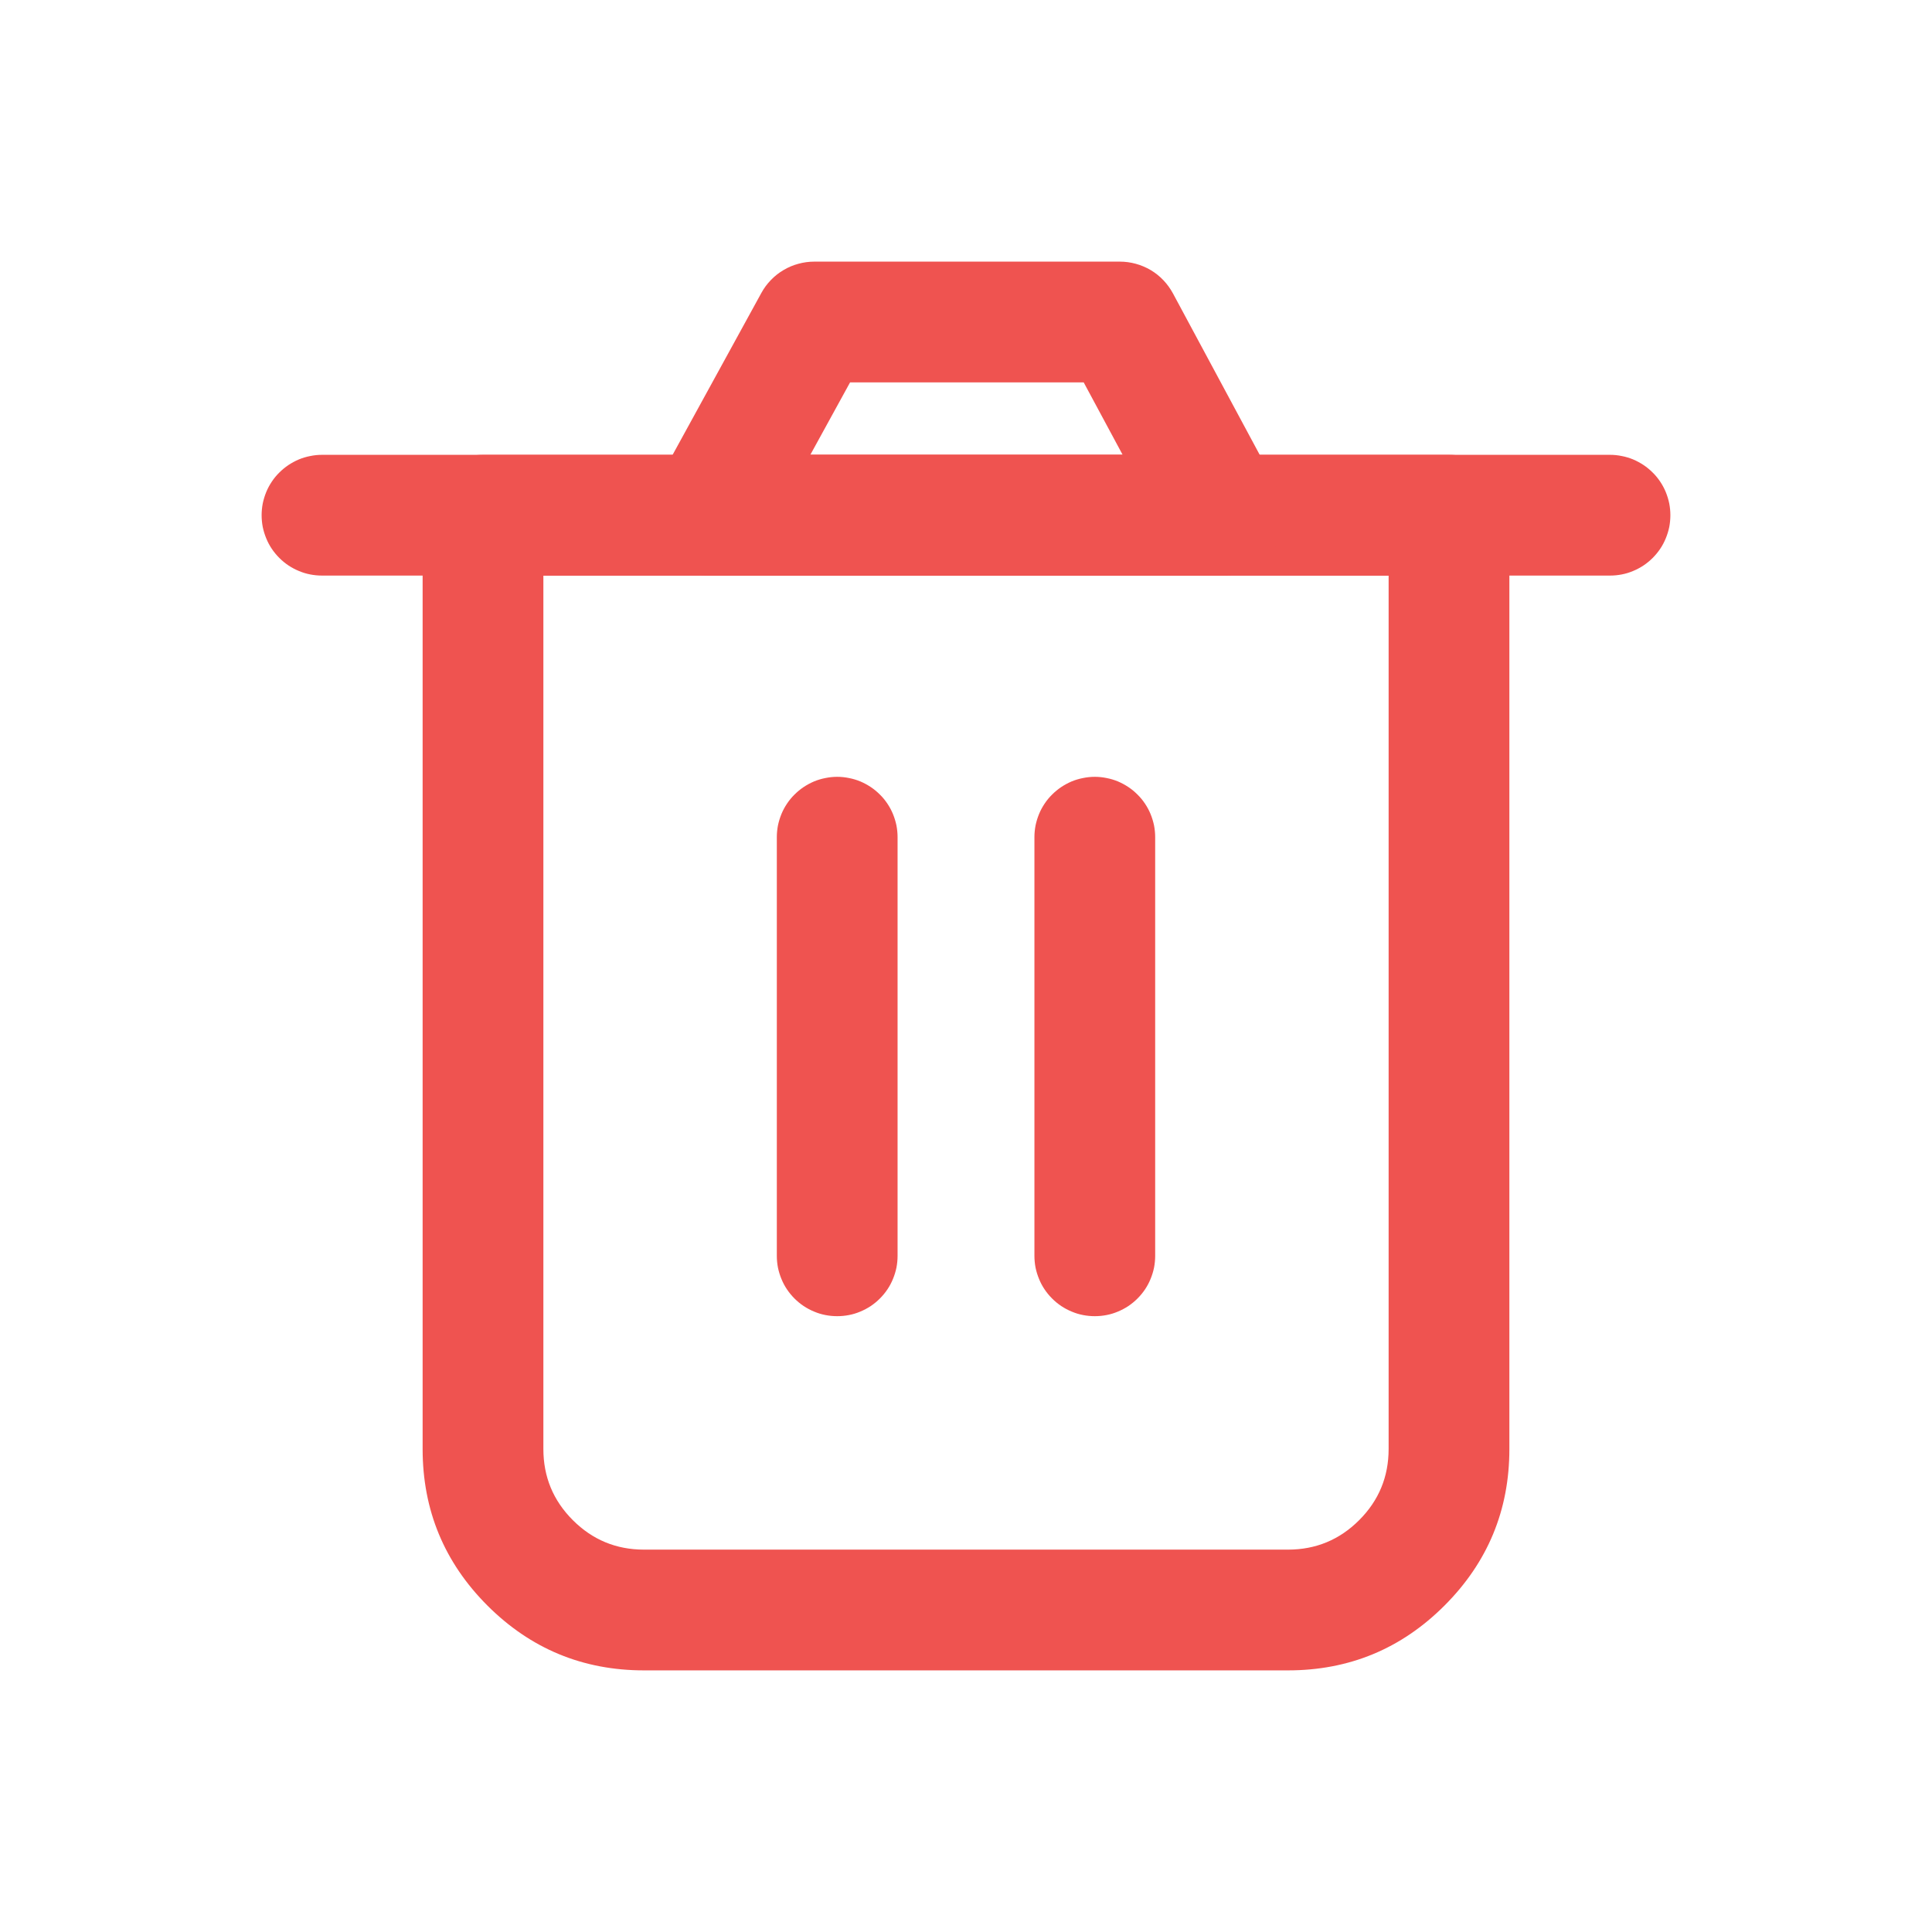 <svg xmlns="http://www.w3.org/2000/svg" xmlns:xlink="http://www.w3.org/1999/xlink" fill="none" version="1.1" width="24" height="24" viewBox="0 0 24 24"><defs><mask id="master_svg0_4081_38904" style="mask-type:alpha" maskUnits="objectBoundingBox"><g><rect x="0" y="0" width="24" height="24" rx="0" fill="#FFFFFF" fill-opacity="1"/></g></mask></defs><g mask="url(#master_svg0_4081_38904)"><g><g><path d="M18.75,6.4Q18.75,6.327,18.736,6.254Q18.721,6.182,18.693,6.113Q18.665,6.045,18.624,5.984Q18.583,5.922,18.53,5.87Q18.478,5.818,18.417,5.777Q18.355,5.736,18.287,5.707Q18.219,5.679,18.146,5.665Q18.074,5.65,18,5.65L6,5.65Q5.926,5.65,5.854,5.665Q5.781,5.679,5.713,5.707Q5.645,5.736,5.583,5.777Q5.522,5.818,5.47,5.87Q5.417,5.922,5.376,5.984Q5.335,6.045,5.307,6.113Q5.279,6.182,5.264,6.254Q5.25,6.327,5.25,6.4L5.25,18Q5.25,19.139,6.055,19.945Q6.861,20.75,8,20.75L16,20.75Q17.139,20.75,17.944,19.945Q18.75,19.139,18.75,18L18.75,6.4ZM17.25,7.15L6.75,7.15L6.75,18Q6.75,18.518,7.116,18.884Q7.482,19.25,8,19.25L16,19.25Q16.518,19.25,16.884,18.884Q17.25,18.518,17.25,18L17.25,7.15Z" fill-rule="evenodd" fill="#EF5350" fill-opacity="1"/></g><g><path d="M9.65,10.4Q9.65,10.327,9.664,10.254Q9.679,10.182,9.707,10.113Q9.735,10.045,9.776,9.984Q9.817,9.922,9.87,9.87Q9.922,9.818,9.983,9.777Q10.045,9.736,10.113,9.707Q10.181,9.679,10.254,9.665Q10.326,9.65,10.4,9.65Q10.474,9.65,10.546,9.665Q10.619,9.679,10.687,9.707Q10.755,9.736,10.817,9.777Q10.878,9.818,10.93,9.87Q10.983,9.922,11.024,9.984Q11.065,10.045,11.093,10.113Q11.121,10.182,11.136,10.254Q11.15,10.327,11.15,10.4L11.15,15.6Q11.15,15.674,11.136,15.747Q11.121,15.819,11.093,15.887Q11.065,15.956,11.024,16.017Q10.983,16.078,10.93,16.131Q10.878,16.183,10.817,16.224Q10.755,16.265,10.687,16.293Q10.619,16.322,10.546,16.336Q10.474,16.35,10.4,16.35Q10.326,16.35,10.254,16.336Q10.181,16.322,10.113,16.293Q10.045,16.265,9.983,16.224Q9.922,16.183,9.87,16.131Q9.817,16.078,9.776,16.017Q9.735,15.956,9.707,15.887Q9.679,15.819,9.664,15.747Q9.65,15.674,9.65,15.6L9.65,10.4Z" fill-rule="evenodd" fill="#EF5350" fill-opacity="1"/></g><g><path d="M12.85,10.4Q12.85,10.327,12.864,10.254Q12.879,10.182,12.907,10.113Q12.935,10.045,12.976,9.984Q13.017,9.922,13.07,9.87Q13.122,9.818,13.183,9.777Q13.245,9.736,13.313,9.707Q13.381,9.679,13.454,9.665Q13.526,9.65,13.6,9.65Q13.674,9.65,13.746,9.665Q13.819,9.679,13.887,9.707Q13.955,9.736,14.017,9.777Q14.078,9.818,14.13,9.87Q14.183,9.922,14.224,9.984Q14.265,10.045,14.293,10.113Q14.321,10.182,14.336,10.254Q14.35,10.327,14.35,10.4L14.35,15.6Q14.35,15.674,14.336,15.747Q14.321,15.819,14.293,15.887Q14.265,15.956,14.224,16.017Q14.183,16.078,14.13,16.131Q14.078,16.183,14.017,16.224Q13.955,16.265,13.887,16.293Q13.819,16.322,13.746,16.336Q13.674,16.35,13.6,16.35Q13.526,16.35,13.454,16.336Q13.381,16.322,13.313,16.293Q13.245,16.265,13.183,16.224Q13.122,16.183,13.07,16.131Q13.017,16.078,12.976,16.017Q12.935,15.956,12.907,15.887Q12.879,15.819,12.864,15.747Q12.85,15.674,12.85,15.6L12.85,10.4Z" fill-rule="evenodd" fill="#EF5350" fill-opacity="1"/></g><g><path d="M4,5.65L20,5.65Q20.074,5.65,20.146,5.665Q20.219,5.679,20.287,5.707Q20.355,5.736,20.417,5.777Q20.478,5.818,20.53,5.87Q20.583,5.922,20.624,5.984Q20.665,6.045,20.693,6.113Q20.721,6.182,20.736,6.254Q20.75,6.327,20.75,6.4Q20.75,6.474,20.736,6.547Q20.721,6.619,20.693,6.687Q20.665,6.756,20.624,6.817Q20.583,6.878,20.53,6.931Q20.478,6.983,20.417,7.024Q20.355,7.065,20.287,7.093Q20.219,7.122,20.146,7.136Q20.074,7.15,20,7.15L4,7.15Q3.926,7.15,3.854,7.136Q3.781,7.122,3.713,7.093Q3.645,7.065,3.583,7.024Q3.522,6.983,3.47,6.931Q3.417,6.878,3.376,6.817Q3.335,6.756,3.307,6.687Q3.279,6.619,3.264,6.547Q3.25,6.474,3.25,6.4Q3.25,6.327,3.264,6.254Q3.279,6.182,3.307,6.113Q3.335,6.045,3.376,5.984Q3.417,5.922,3.47,5.87Q3.522,5.818,3.583,5.777Q3.645,5.736,3.713,5.707Q3.781,5.679,3.854,5.665Q3.926,5.65,4,5.65Z" fill-rule="evenodd" fill="#EF5350" fill-opacity="1"/></g><g><path d="M8.8,7.15L15.2,7.15Q15.388,7.15,15.555,7.061Q15.62,7.026,15.677,6.979Q15.734,6.932,15.781,6.875Q15.827,6.817,15.862,6.752Q15.897,6.687,15.918,6.616Q15.939,6.546,15.946,6.472Q15.953,6.398,15.946,6.325Q15.939,6.251,15.917,6.181Q15.895,6.11,15.861,6.045L14.571,3.645Q14.523,3.556,14.453,3.482Q14.383,3.408,14.296,3.356Q14.208,3.304,14.11,3.277Q14.012,3.25,13.911,3.25L10.115,3.25Q10.015,3.25,9.917,3.277Q9.82,3.303,9.733,3.355Q9.646,3.406,9.576,3.479Q9.506,3.551,9.458,3.639L8.142,6.039Q8.05,6.208,8.05,6.4Q8.05,6.474,8.064,6.546Q8.079,6.619,8.107,6.687Q8.135,6.755,8.176,6.817Q8.217,6.878,8.269,6.93Q8.322,6.983,8.383,7.024Q8.445,7.065,8.513,7.093Q8.581,7.121,8.653,7.136Q8.726,7.15,8.8,7.15ZM13.946,5.65L10.066,5.65L10.56,4.75L13.462,4.75L13.946,5.65Z" fill-rule="evenodd" fill="#EF5350" fill-opacity="1"/></g></g></g></svg>